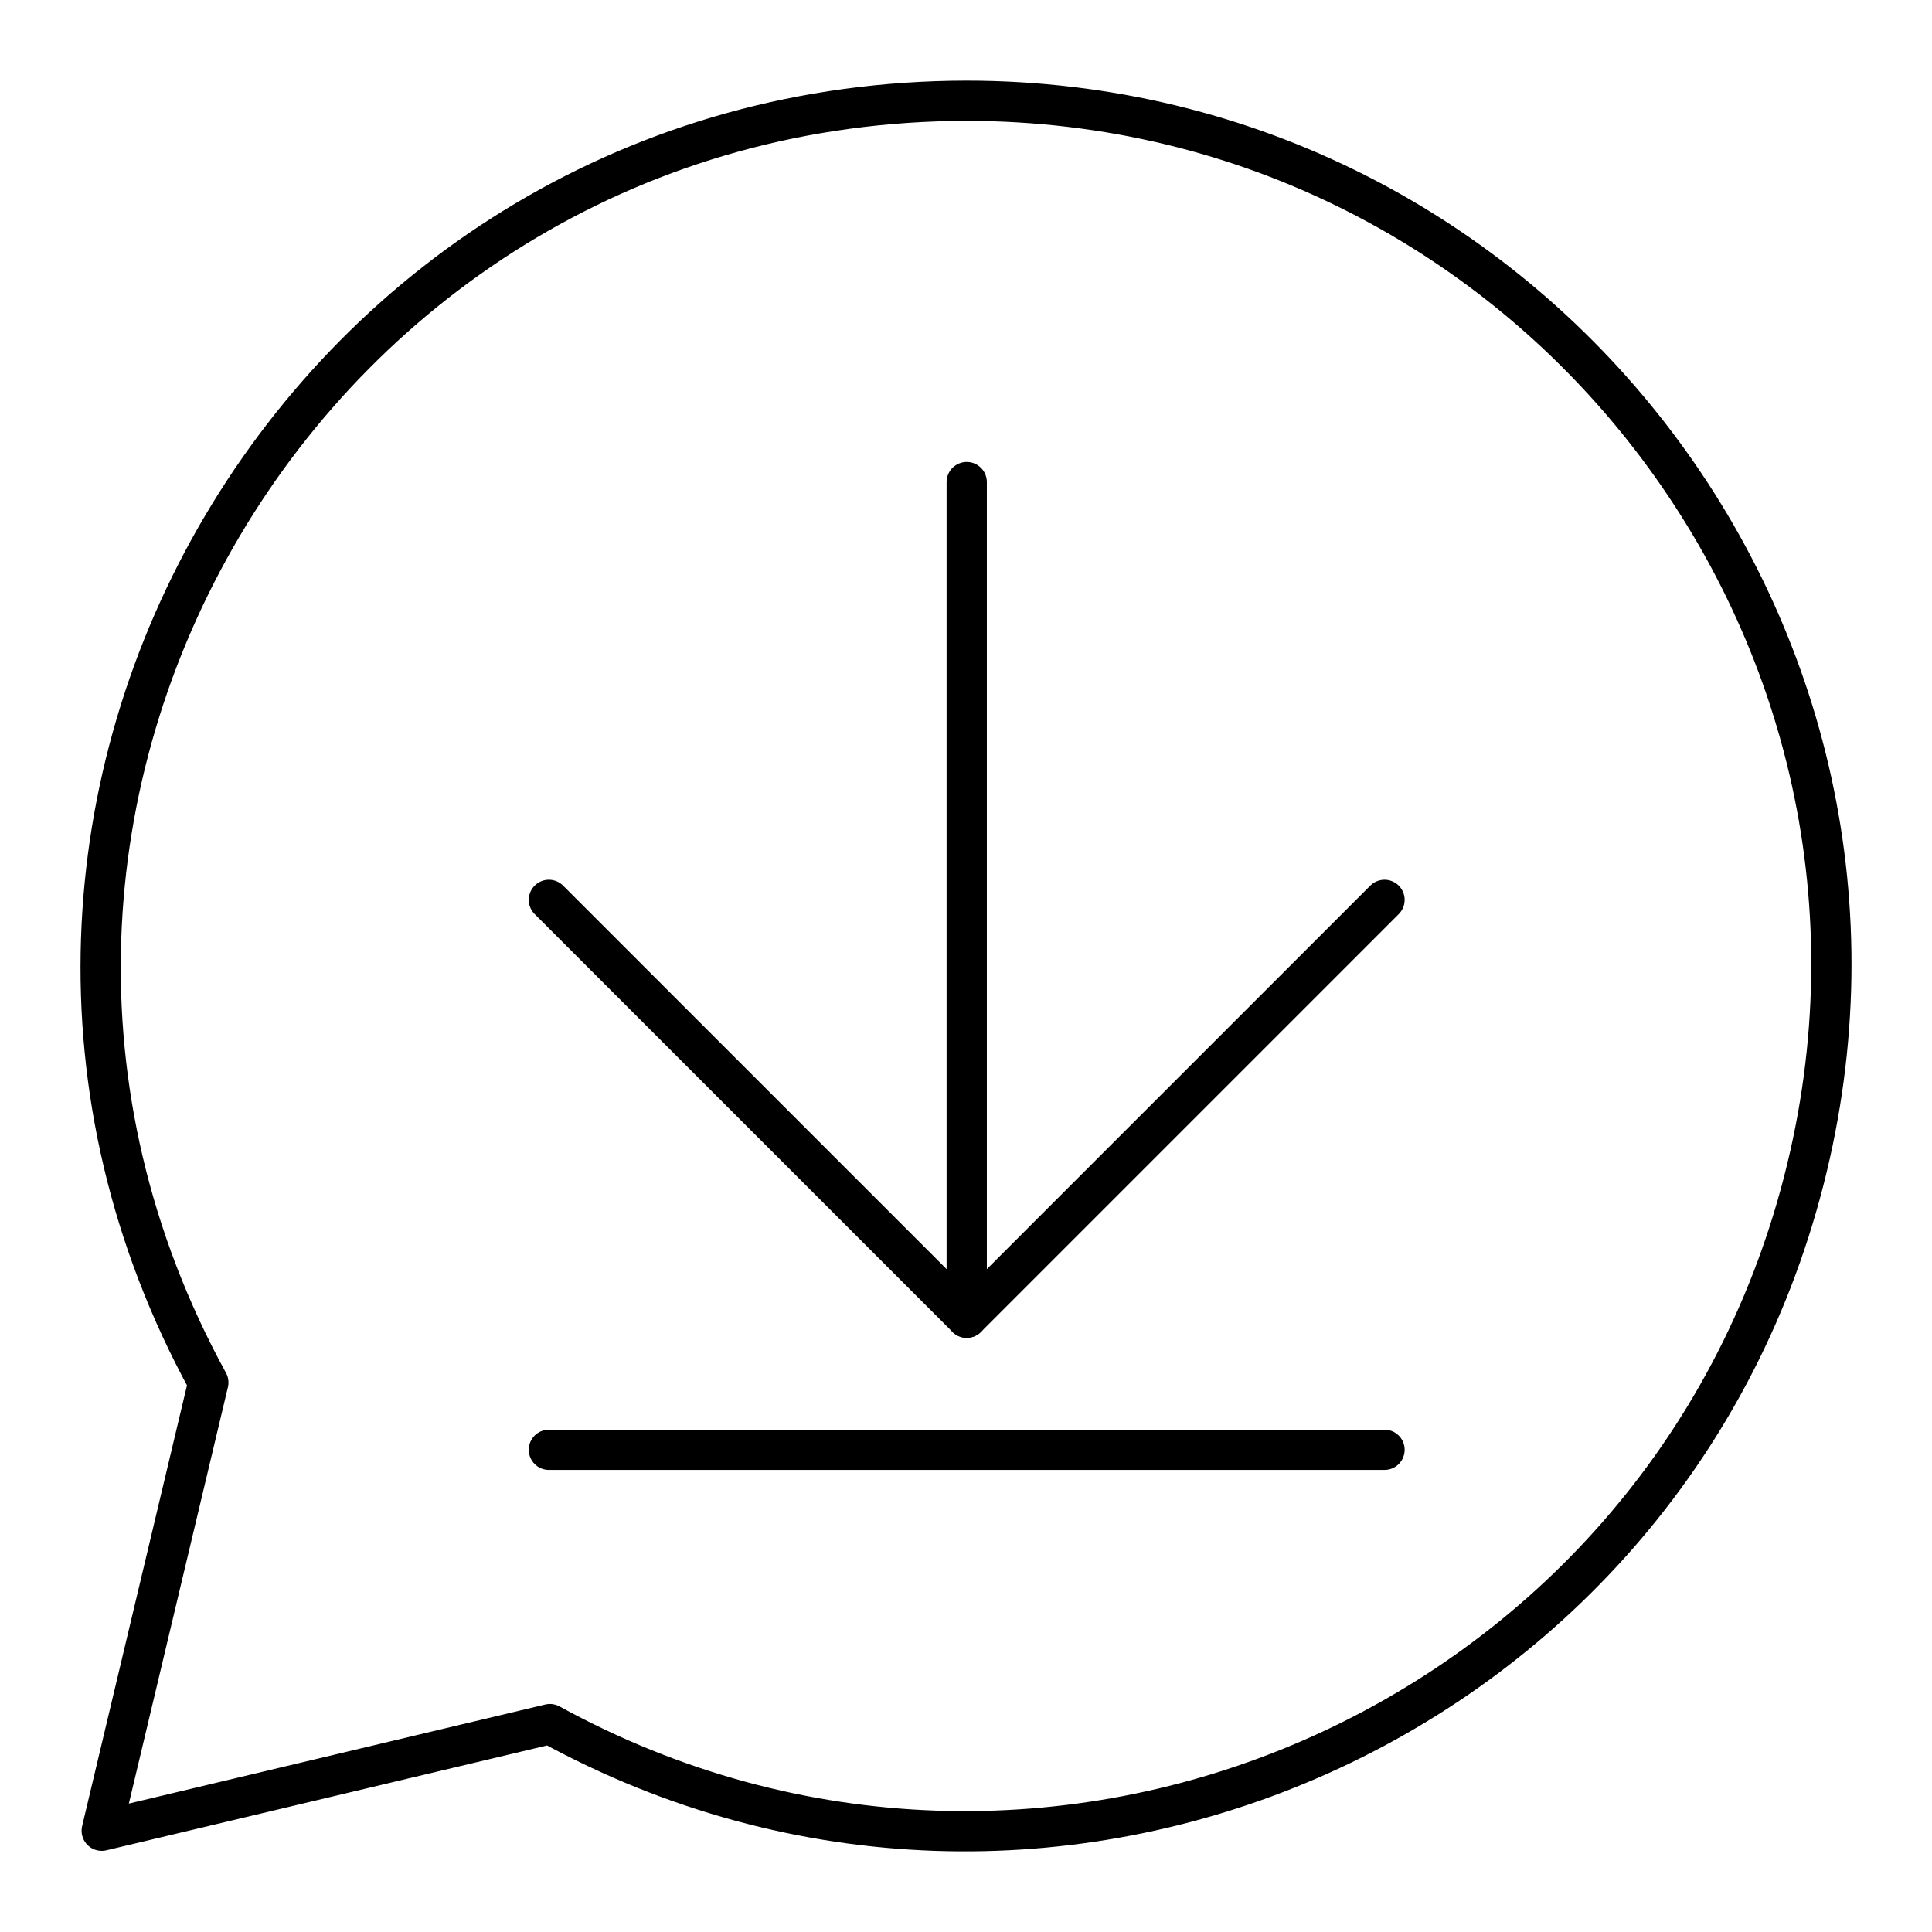<svg xmlns="http://www.w3.org/2000/svg" width="1em" height="1em" viewBox="0 0 48 48"><path fill="none" stroke="currentColor" stroke-linecap="round" stroke-linejoin="round" d="M24.018 2.503c-16.335.018-26.69 17.52-18.842 31.846L2.527 45.484l11.135-2.649c12.301 6.748 27.663.092 31.152-13.497C48.303 15.75 38.047 2.516 24.018 2.503m0 9.474v20.761"/><path fill="none" stroke="currentColor" stroke-linecap="round" stroke-linejoin="round" d="m34.398 22.357l-10.38 10.381l-10.381-10.381M34.398 36.02H13.637"/></svg>